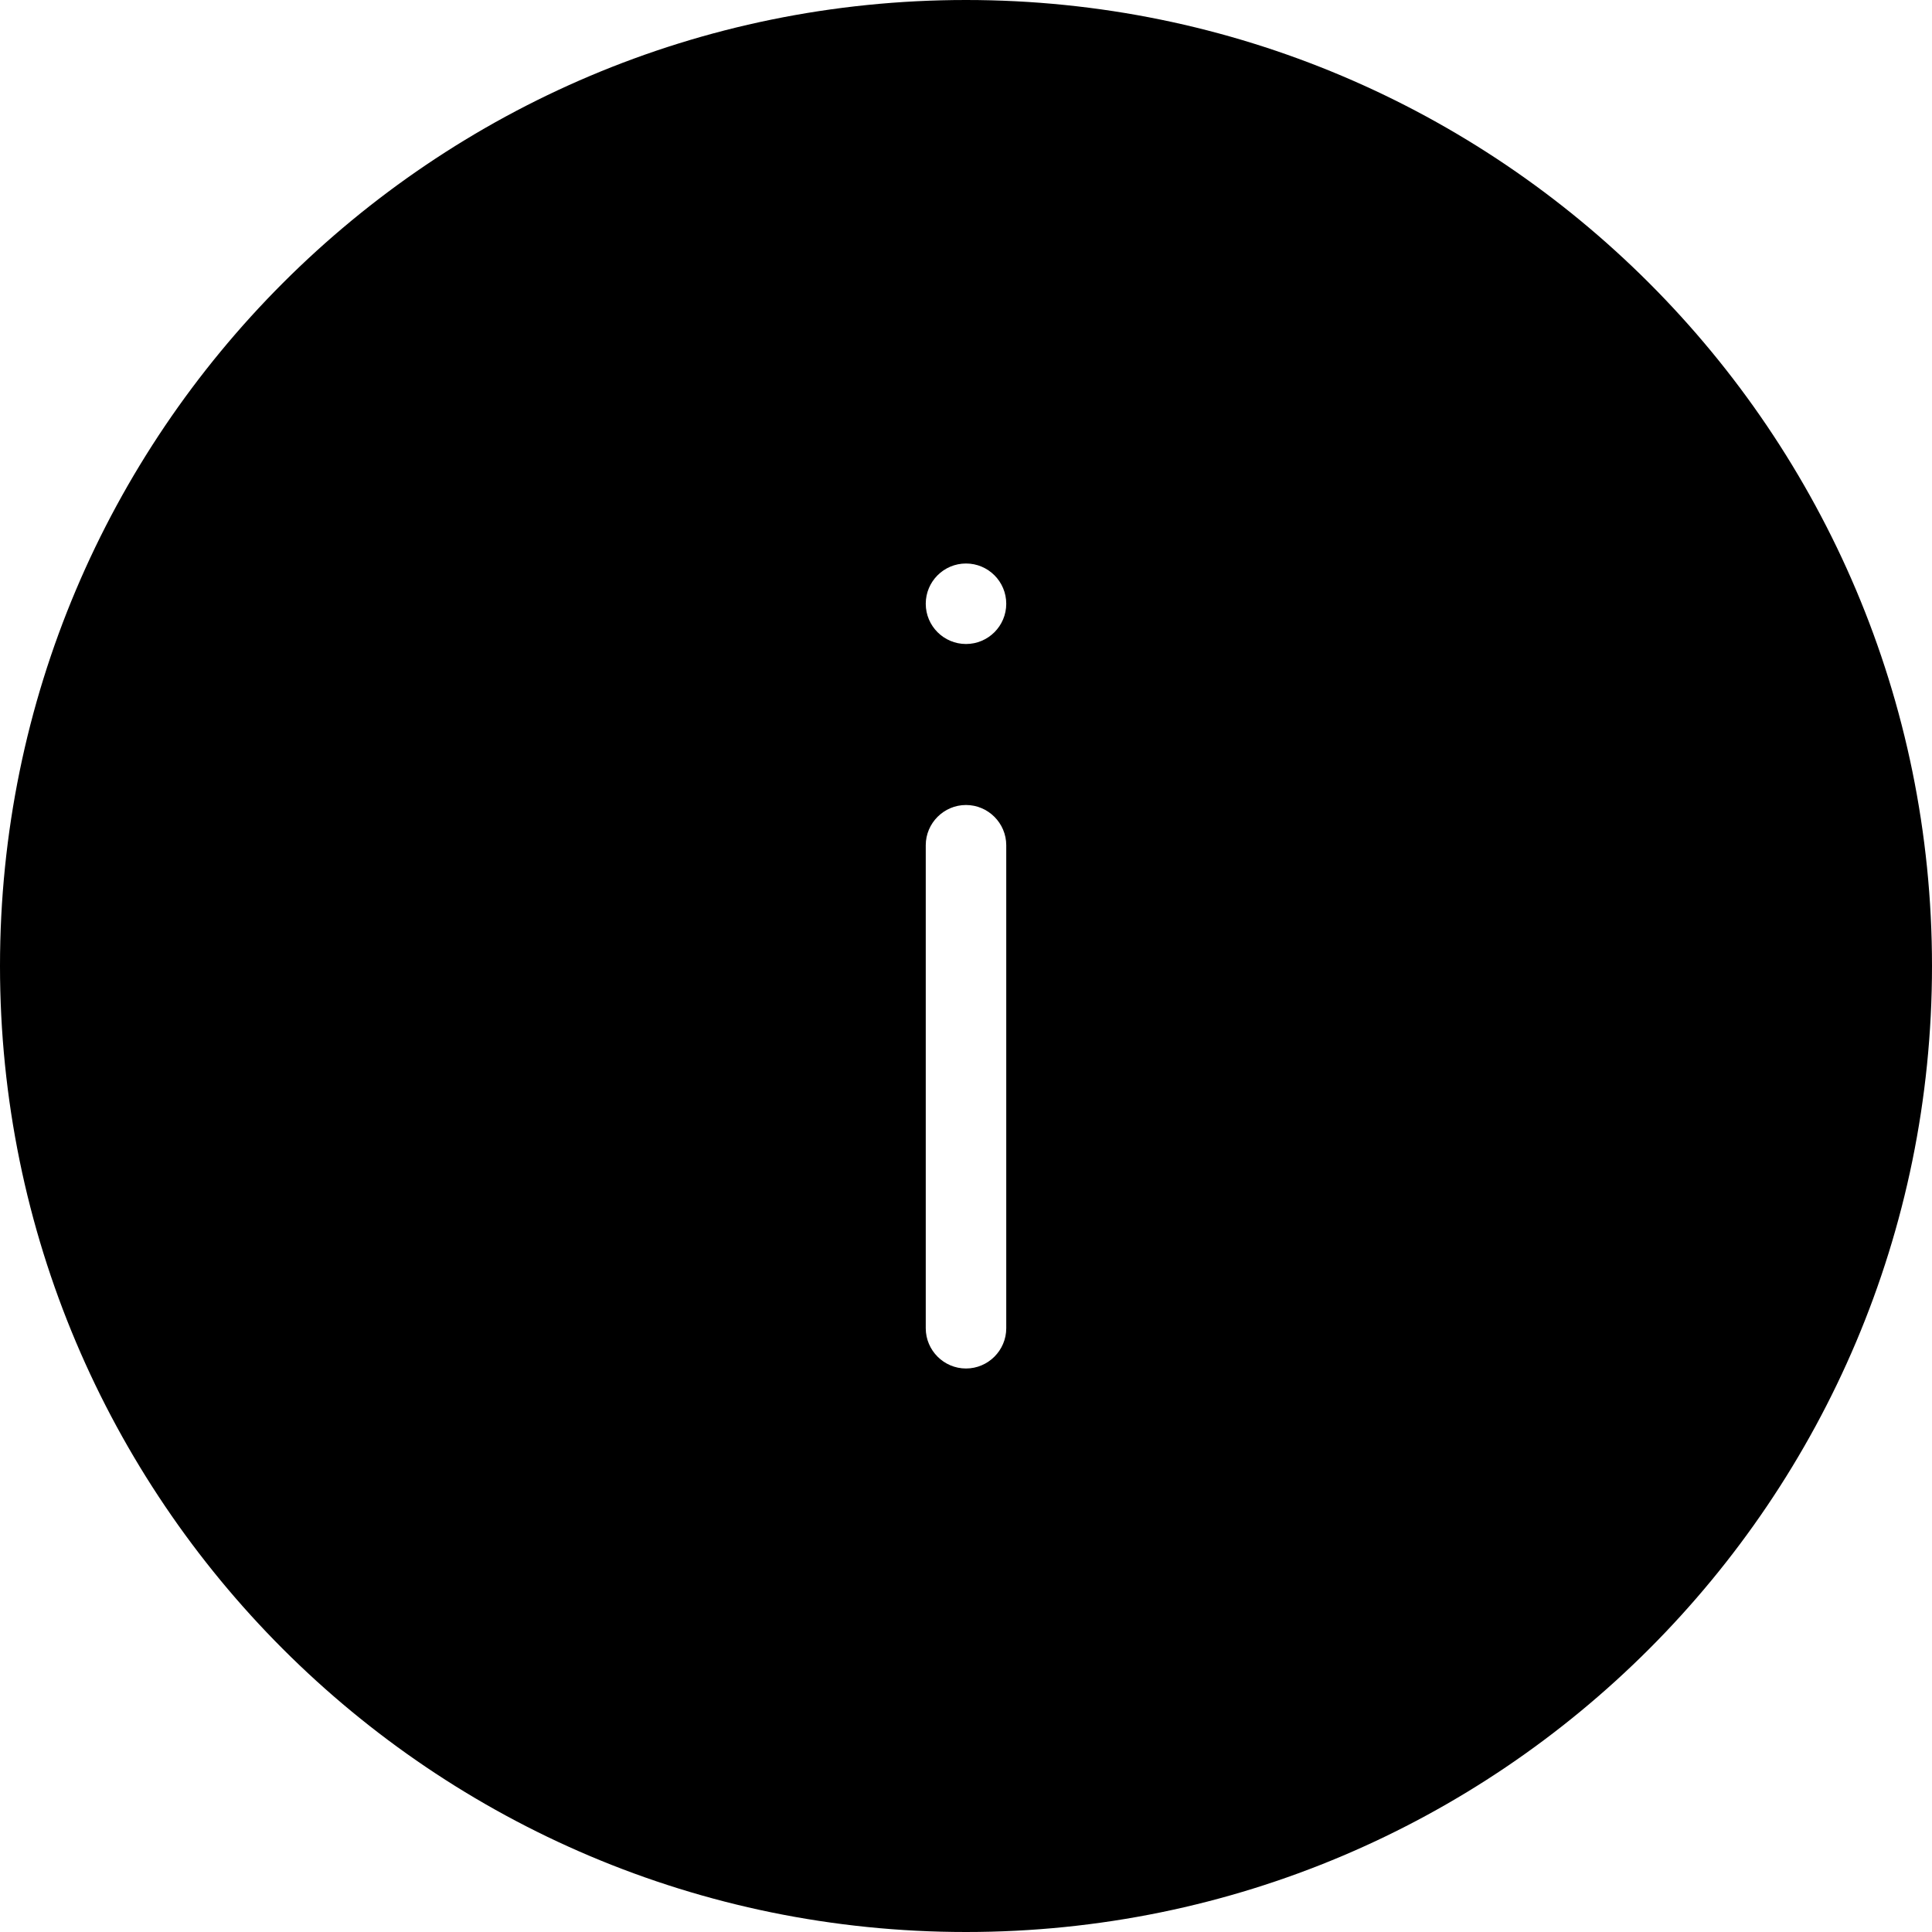 <svg width="24" height="24" viewBox="0 0 24 24" xmlns="http://www.w3.org/2000/svg"><title>alerts-and-notifications/info-active_24</title><path d="M12 0c6.627 0 12 5.373 12 12 0 6.627-5.373 12-12 12-6.627 0-12-5.373-12-12 0-6.627 5.373-12 12-12zm0 7c-.276 0-.5.224-.5.5 0 .276.224.5.5.5.276 0 .5-.224.5-.5 0-.276-.224-.5-.5-.5zm0 3c-.275 0-.5.225-.5.5l0 6c0 .275.225.5.5.5.275 0 .5-.225.5-.5l0-6c0-.275-.225-.5-.5-.5z" fill="#000" fill-rule="evenodd"/></svg>